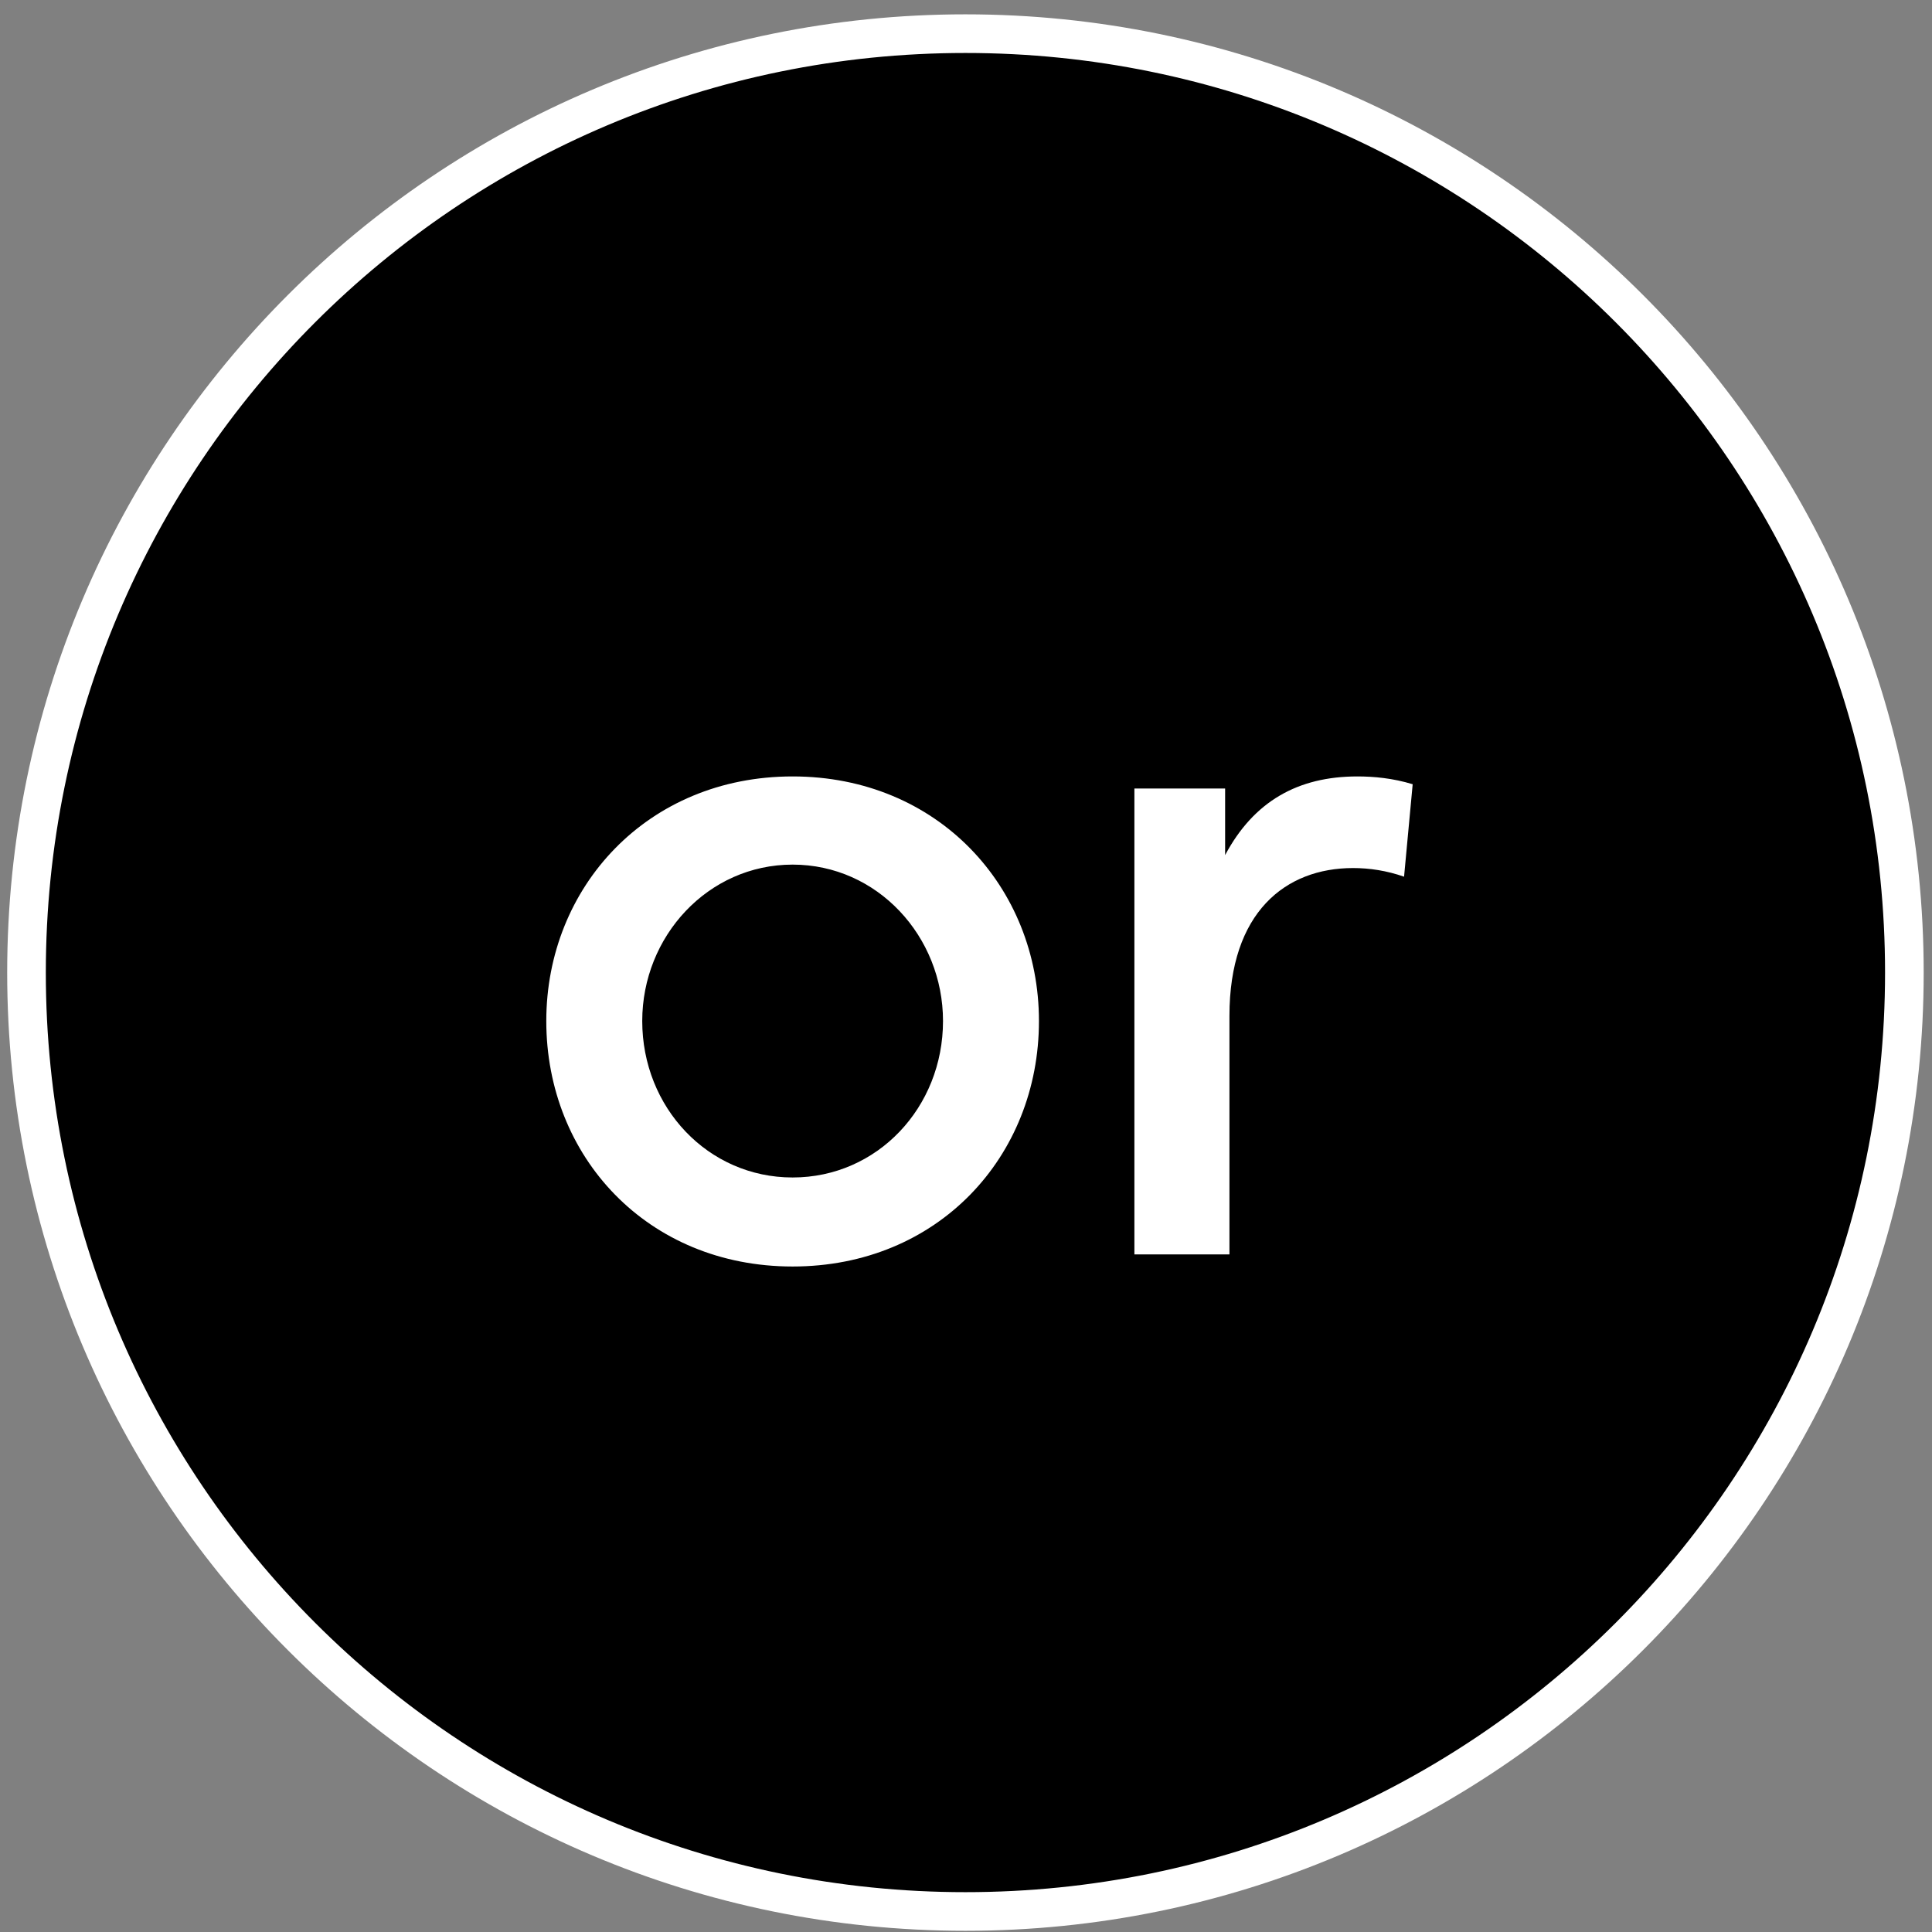 <svg width="50" height="50" viewBox="0 0 50 50" fill="none" xmlns="http://www.w3.org/2000/svg">
<rect x="0" y="0" width="50" height="50" fill="#808080" stroke="none"/>
<path d="M24.985 0.871C38.406 0.871 49.285 11.75 49.285 25.17C49.285 38.59 38.406 49.469 24.985 49.469C11.565 49.469 0.686 38.59 0.686 25.17C0.686 11.75 11.565 0.871 24.985 0.871Z" fill="black" stroke="white"/>
<path d="M20.513 32.777C16.755 32.777 14.138 29.936 14.138 26.424C14.138 22.957 16.755 20.094 20.513 20.094C24.271 20.094 26.888 22.957 26.888 26.424C26.888 29.936 24.271 32.777 20.513 32.777ZM20.513 30.473C22.705 30.473 24.405 28.661 24.405 26.424C24.405 24.232 22.705 22.376 20.513 22.376C18.321 22.376 16.621 24.232 16.621 26.424C16.621 28.661 18.321 30.473 20.513 30.473ZM29.358 32.464V20.407H31.706V22.13C32.445 20.743 33.585 20.094 35.129 20.094C35.554 20.094 36.046 20.139 36.56 20.296L36.337 22.689C35.889 22.532 35.442 22.465 35.017 22.465C33.272 22.465 31.818 23.606 31.818 26.29V32.464H29.358Z" fill="white"/>
</svg>
